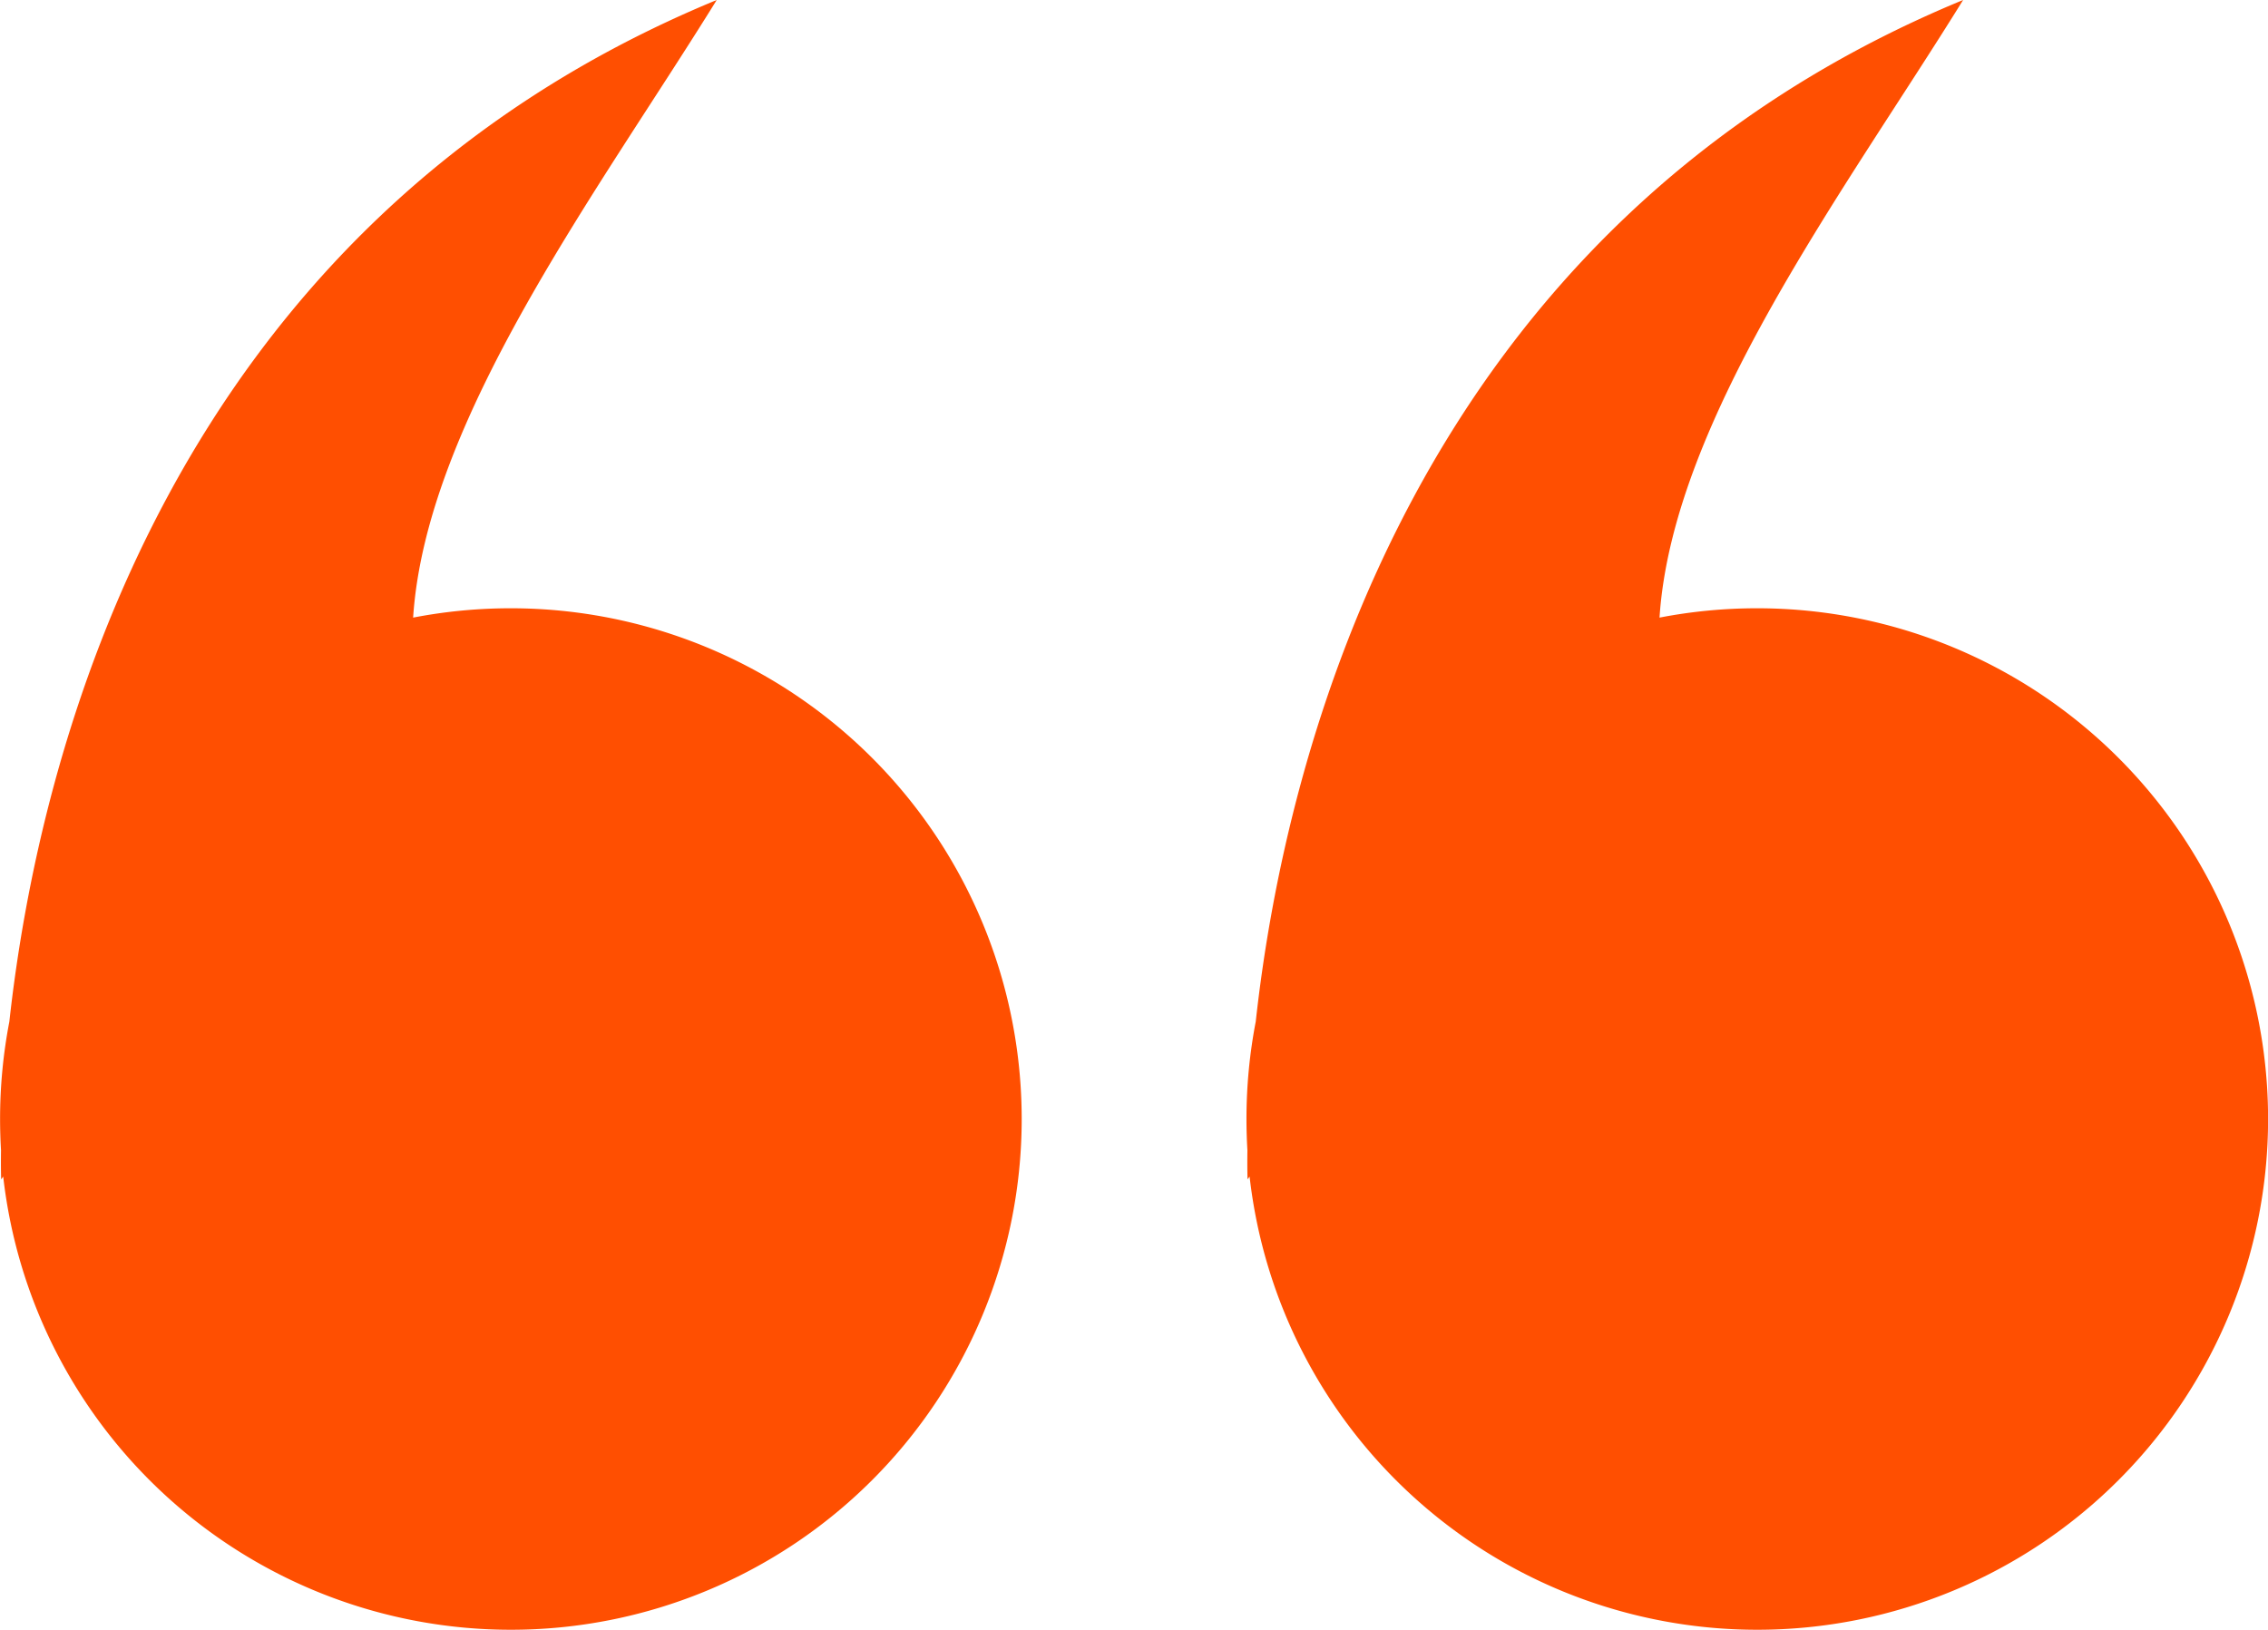 <svg xmlns="http://www.w3.org/2000/svg" width="110.999" height="79.774" viewBox="0 0 110.999 79.774">
  <g id="quote_begining" transform="translate(-447 -4991.726)">
    <path id="Union_1" data-name="Union 1" d="M-74.339,248.594l-.1.134s-.02-.505-.007-1.426q-.046-.758-.046-1.527a25.131,25.131,0,0,1,.454-4.769c1.43-13,7.7-38.9,34.62-50.006-5.708,9.227-14.225,20.511-14.859,30.232a25.111,25.111,0,0,1,4.784-.457,25,25,0,0,1,25,25,25,25,0,0,1-25,25A25,25,0,0,1-74.339,248.594Z" transform="translate(582.496 4800.725)" fill="#ff4f01"/>
    <path id="Union_4" data-name="Union 4" d="M-74.339,248.594l-.1.134s-.02-.505-.007-1.426q-.046-.758-.046-1.527a25.131,25.131,0,0,1,.454-4.769c1.43-13,7.7-38.9,34.62-50.006-5.708,9.227-14.225,20.511-14.859,30.232a25.111,25.111,0,0,1,4.784-.457,25,25,0,0,1,25,25,25,25,0,0,1-25,25A25,25,0,0,1-74.339,248.594Z" transform="translate(521.496 4800.725)" fill="#ff4f01"/>
  </g>
</svg>
